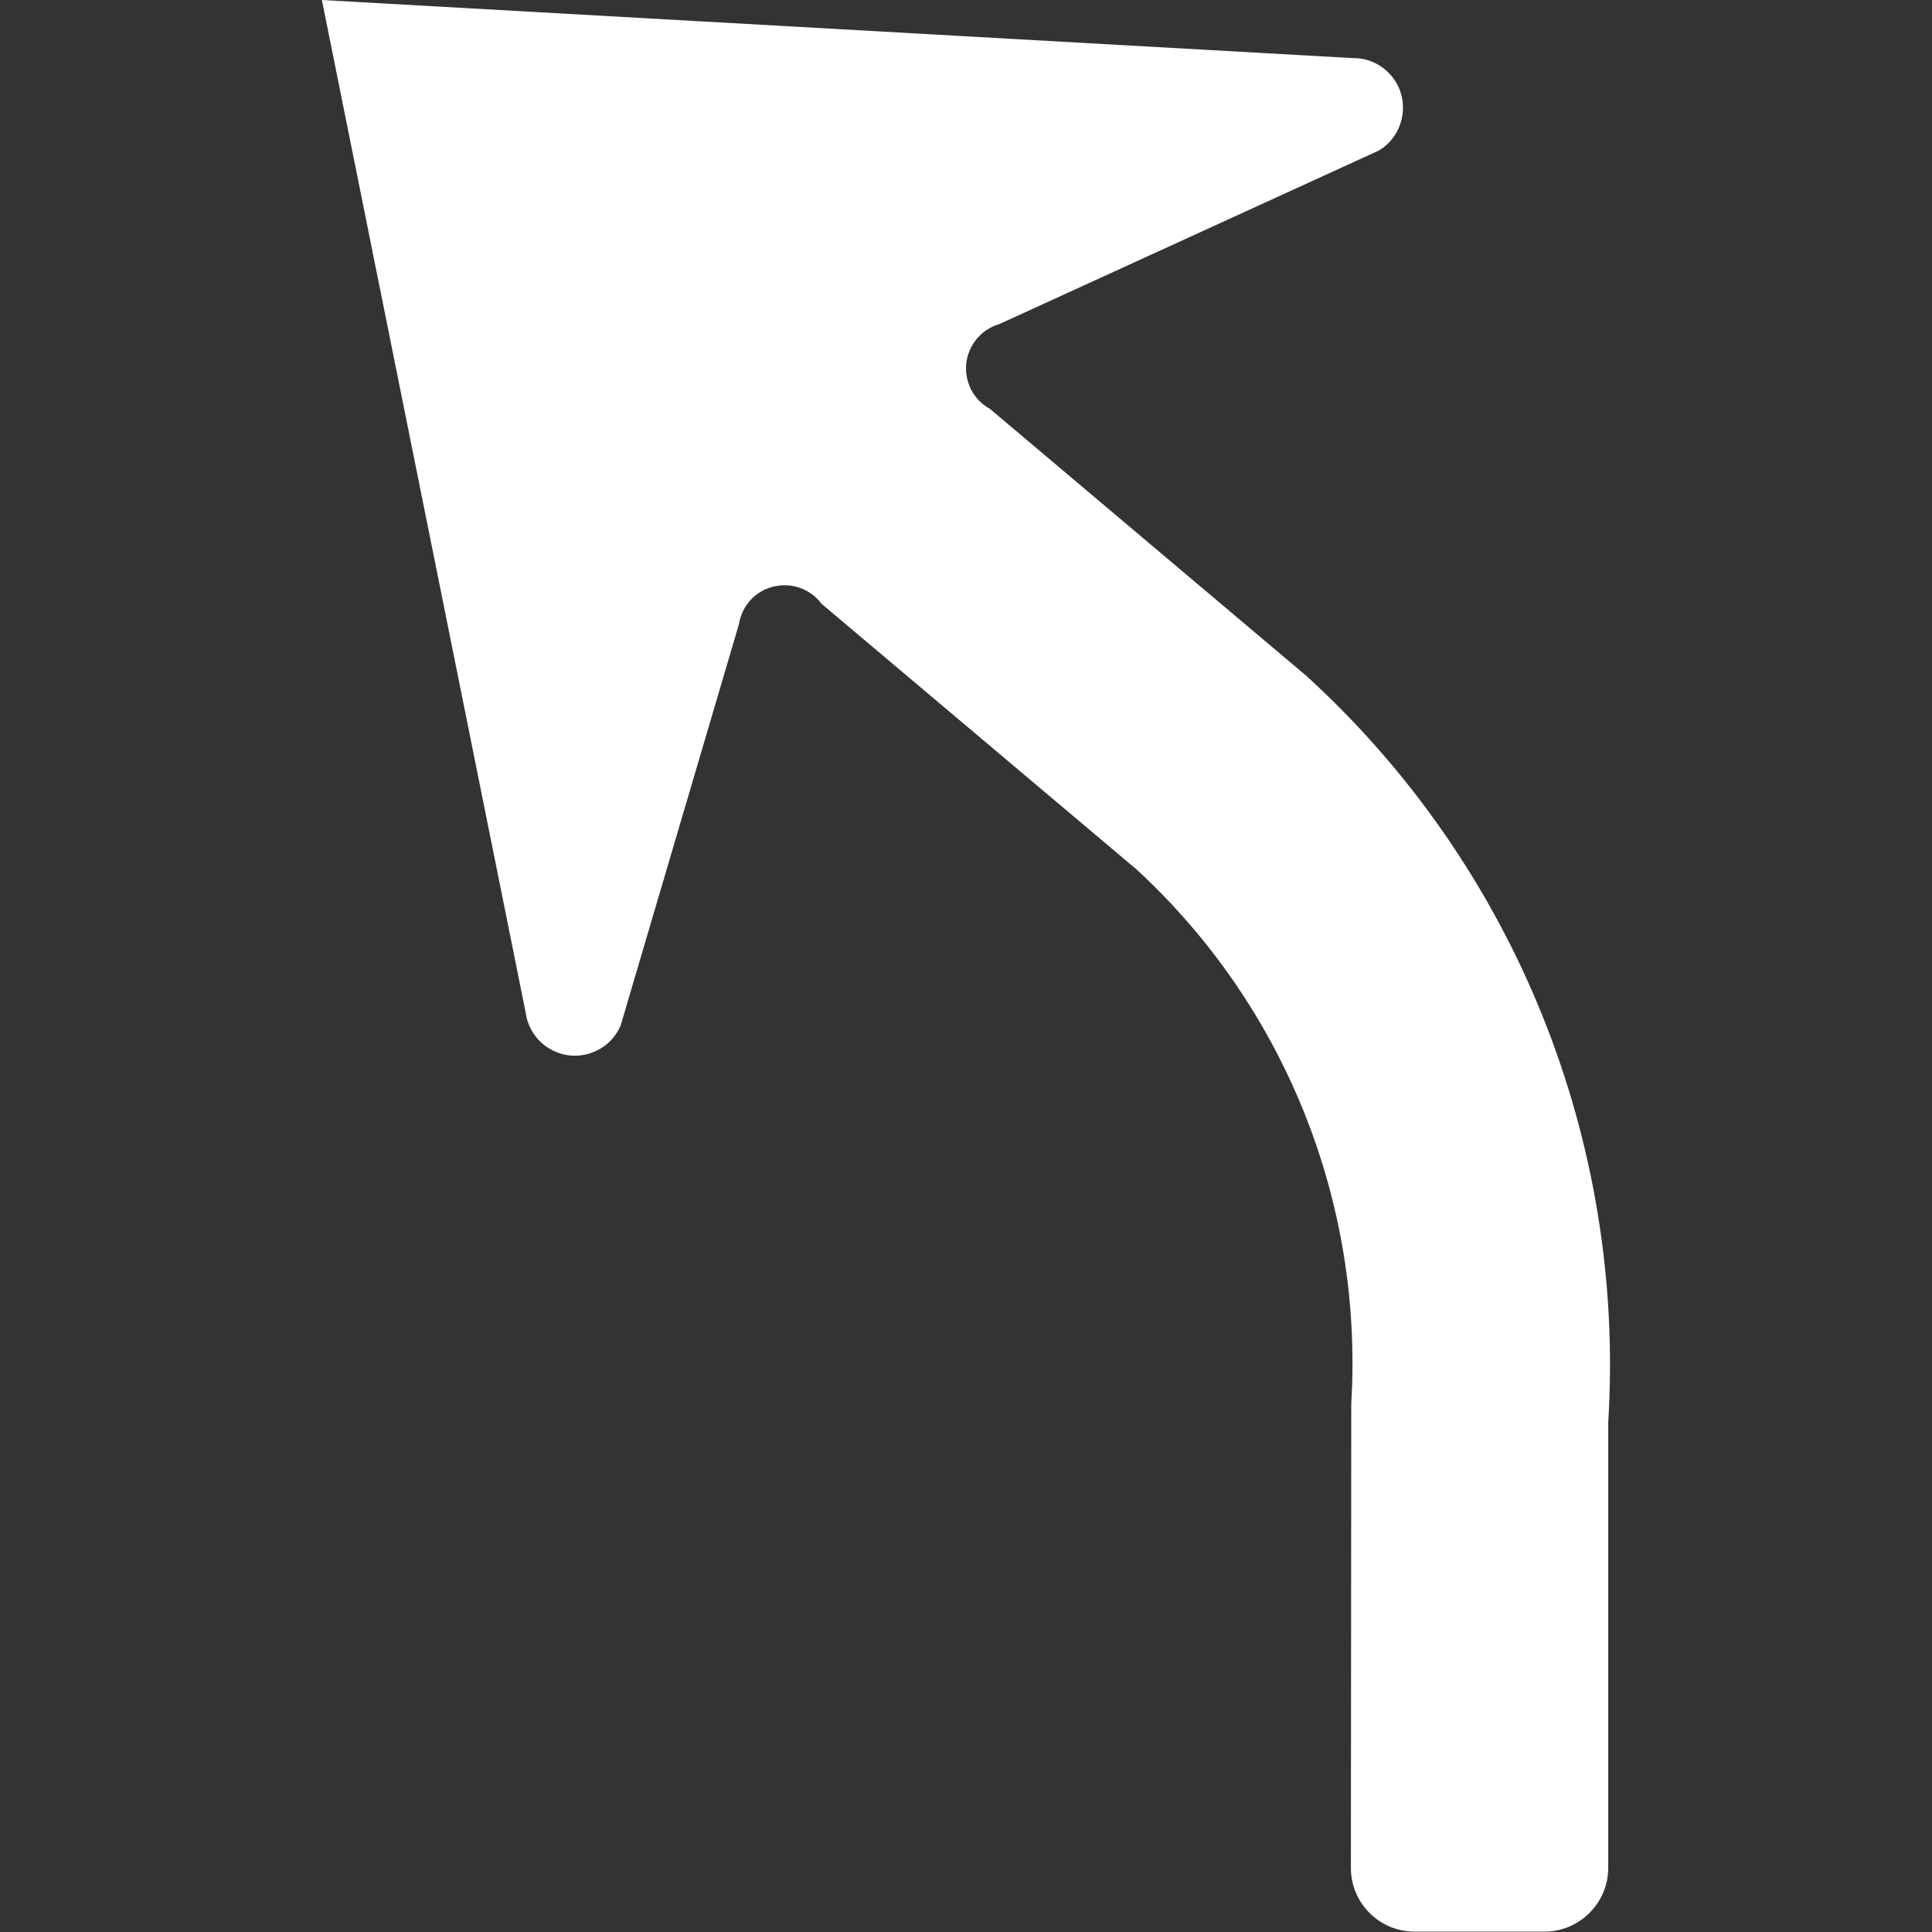 <?xml version="1.0" encoding="utf-8"?>
<!-- Generator: Adobe Illustrator 24.1.1, SVG Export Plug-In . SVG Version: 6.00 Build 0)  -->
<svg version="1.1" id="Layer_1" xmlns="http://www.w3.org/2000/svg" xmlns:xlink="http://www.w3.org/1999/xlink" x="0px" y="0px"
	 viewBox="0 0 512 512" style="enable-background:new 0 0 512 512;" xml:space="preserve">
<rect x="0" y="0" width="512" height="512" fill="#333333" stroke="none"/>
<g>
	<path fill="#fff"  d="M426.2,376.9v118.1c0,9.3-7.6,16.9-16.9,16.9h-34.4c-9.4,0-16.9-7.6-16.9-16.9v0l0.1-123.1c3.2-53.3-17.6-105.2-56.8-141.4
		l-83.6-70.5c-4-5.4-11.7-6.5-17.1-2.5c-2.6,1.9-4.3,4.8-4.8,8l-31.3,106.2c-2.8,6.7-10.6,9.9-17.3,7c-4.3-1.8-7.3-5.8-7.9-10.4
		L85.3,0l273.2,15.4c7.3-0.1,13.3,5.8,13.3,13.1c0,4.7-2.4,9-6.4,11.4L264.8,85.9c-6.5,1.9-10.2,8.7-8.3,15.2c0.9,3.1,3,5.7,5.9,7.3
		l83.9,70.8C401.5,229.6,430.8,302.3,426.2,376.9z"/>
</g>
</svg>

